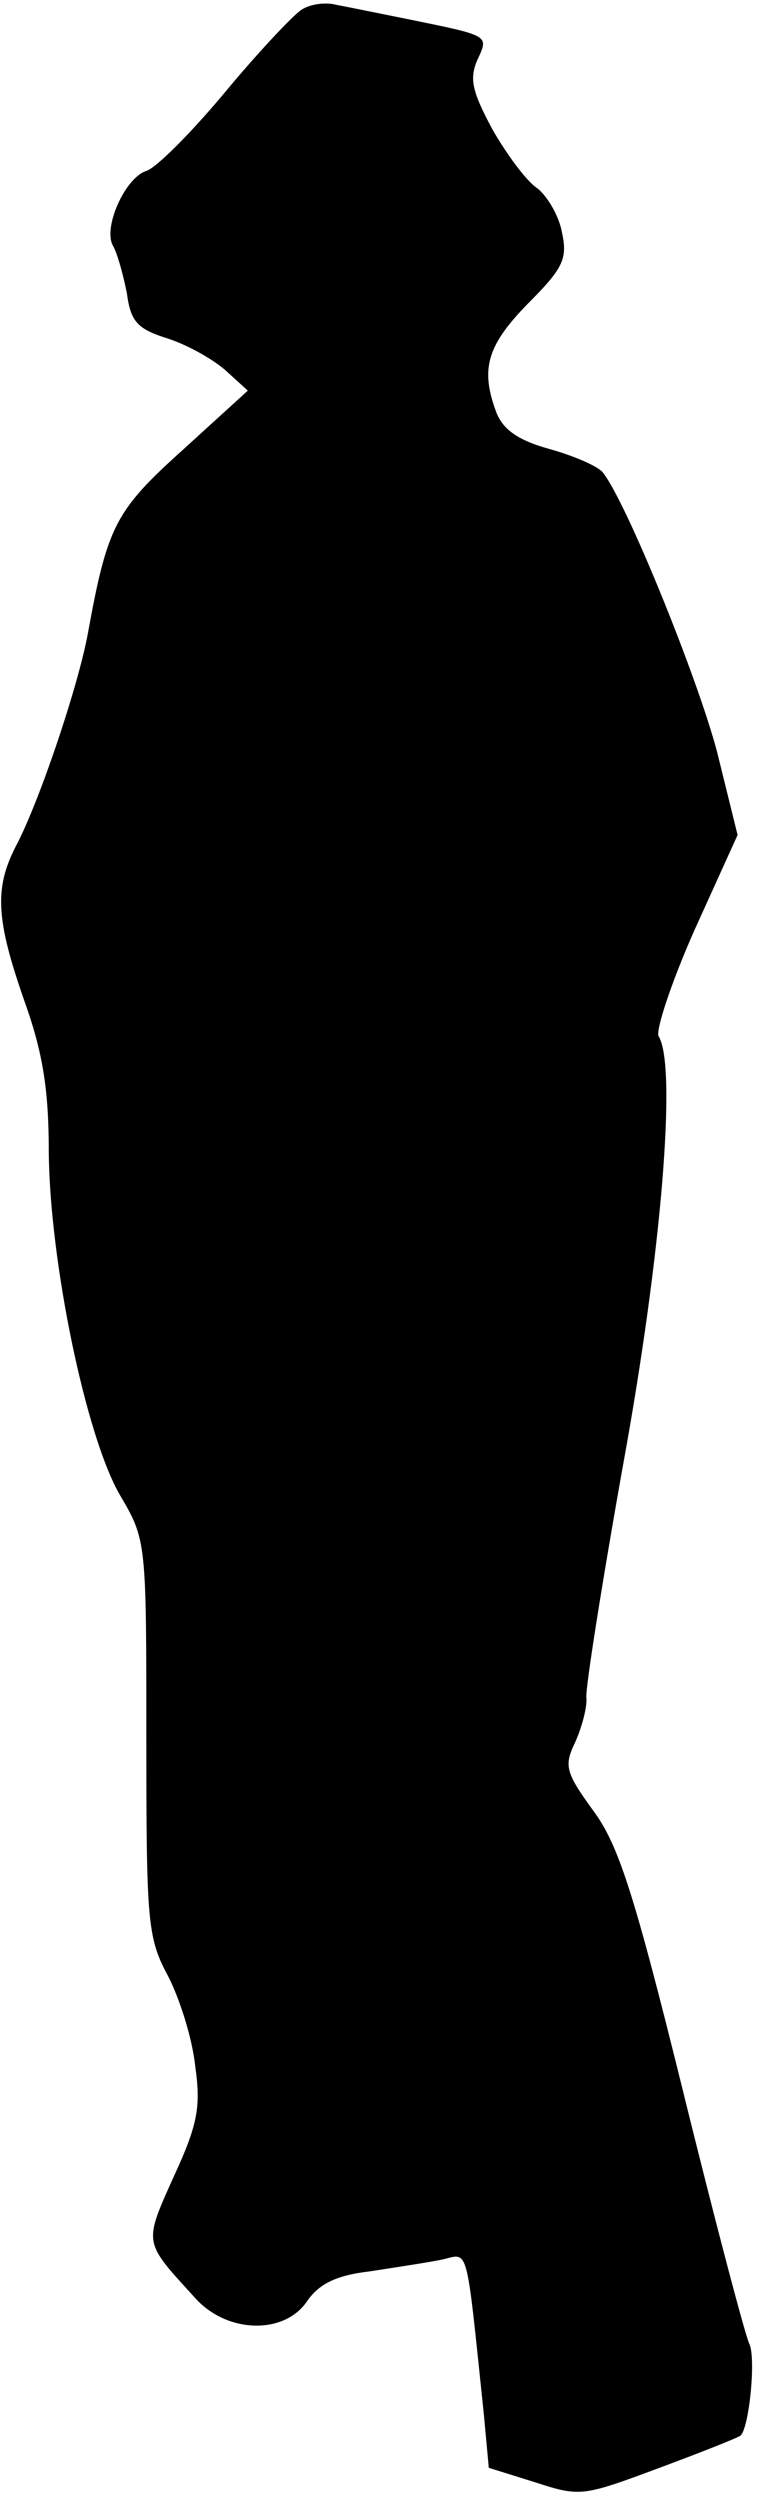 <?xml version="1.0" standalone="no"?>
<!DOCTYPE svg PUBLIC "-//W3C//DTD SVG 20010904//EN"
 "http://www.w3.org/TR/2001/REC-SVG-20010904/DTD/svg10.dtd">
<svg version="1.0" xmlns="http://www.w3.org/2000/svg"
 width="78pt" height="256pt" viewBox="0 0 78 256"
 preserveAspectRatio="xMidYMid meet">
<g transform="translate(0,256) scale(0.1,-0.1)"
fill="#000000" stroke="none">
<path fill="#000000" stroke="none" d="M309 2550 c-8 -5 -44 -43 -78 -84 -35
-42 -71 -78 -81 -81 -22 -7 -45 -59 -34 -77 4 -7 10 -28 14 -48 4 -30 11 -37
43 -47 21 -7 47 -22 59 -33 l22 -20 -67 -61 c-69 -62 -77 -78 -97 -188 -10
-54 -50 -173 -74 -218 -22 -43 -20 -75 9 -158 19 -53 25 -91 25 -155 1 -112
38 -291 73 -351 27 -46 27 -47 27 -248 0 -188 1 -205 22 -244 12 -23 25 -64
28 -92 6 -42 3 -60 -22 -114 -31 -69 -31 -66 21 -123 33 -38 93 -39 116 -4 12
17 29 26 63 30 26 4 59 9 74 12 29 6 25 22 44 -159 l5 -54 48 -15 c46 -15 49
-14 127 15 43 16 81 31 83 33 9 8 16 80 9 94 -4 8 -35 125 -68 259 -50 202
-66 252 -92 287 -29 40 -30 46 -18 71 7 16 12 36 11 45 -1 9 16 117 38 240 39
214 55 407 36 437 -3 6 13 55 37 109 l44 97 -21 85 c-20 76 -93 256 -117 286
-4 6 -29 17 -54 24 -33 9 -48 20 -55 37 -17 45 -10 69 32 112 36 36 41 46 35
73 -3 17 -15 37 -25 45 -11 7 -31 34 -46 60 -21 39 -24 52 -16 71 12 26 14 25
-69 42 -30 6 -64 13 -75 15 -11 3 -27 1 -36 -5z"/>
</g>
</svg>
